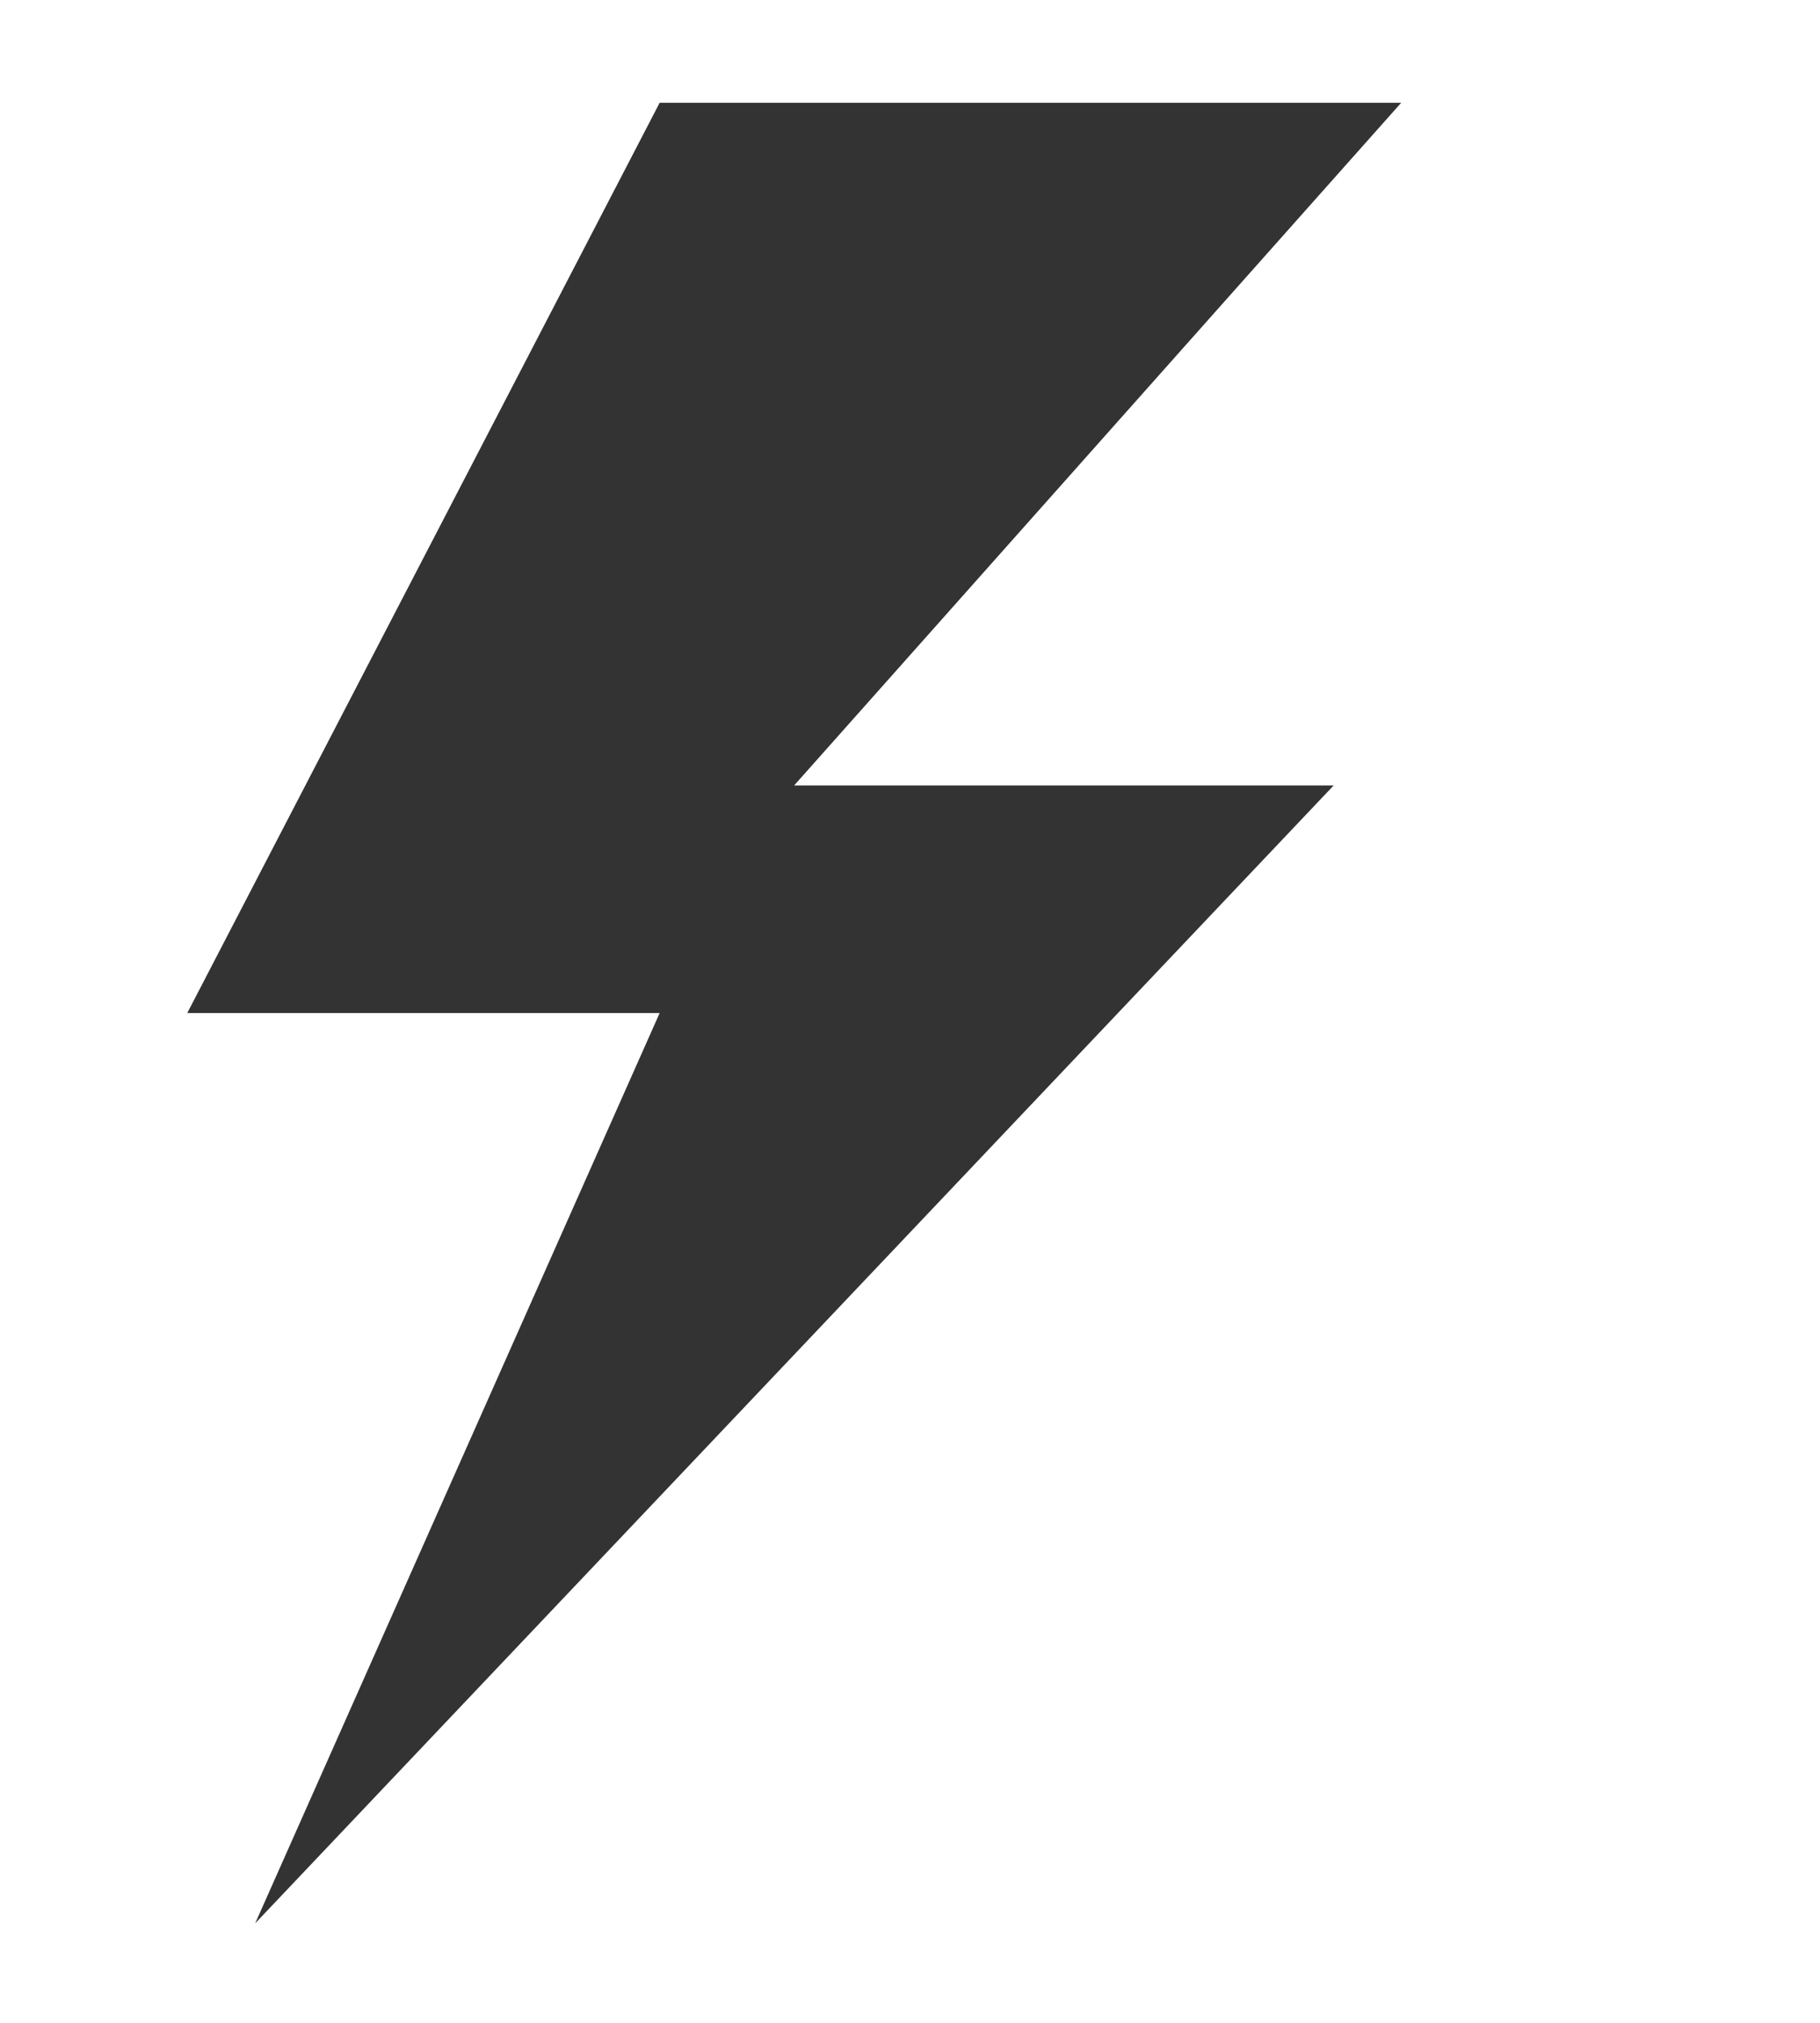 <svg width="9" height="10" viewBox="0 0 9 10" fill="none" xmlns="http://www.w3.org/2000/svg">
<g clip-path="url(#clip0_234_215)">
<path d="M6.929 0.508H3.262L0.926 5.008H3.262L1.262 9.508L6.595 3.883H3.927L6.929 0.508Z" fill="#333333"/>
</g>
<defs>
<clipPath id="clip0_234_215">
<rect width="8" height="9" fill="white" transform="translate(0.061 0.508)"/>
</clipPath>
</defs>
</svg>
